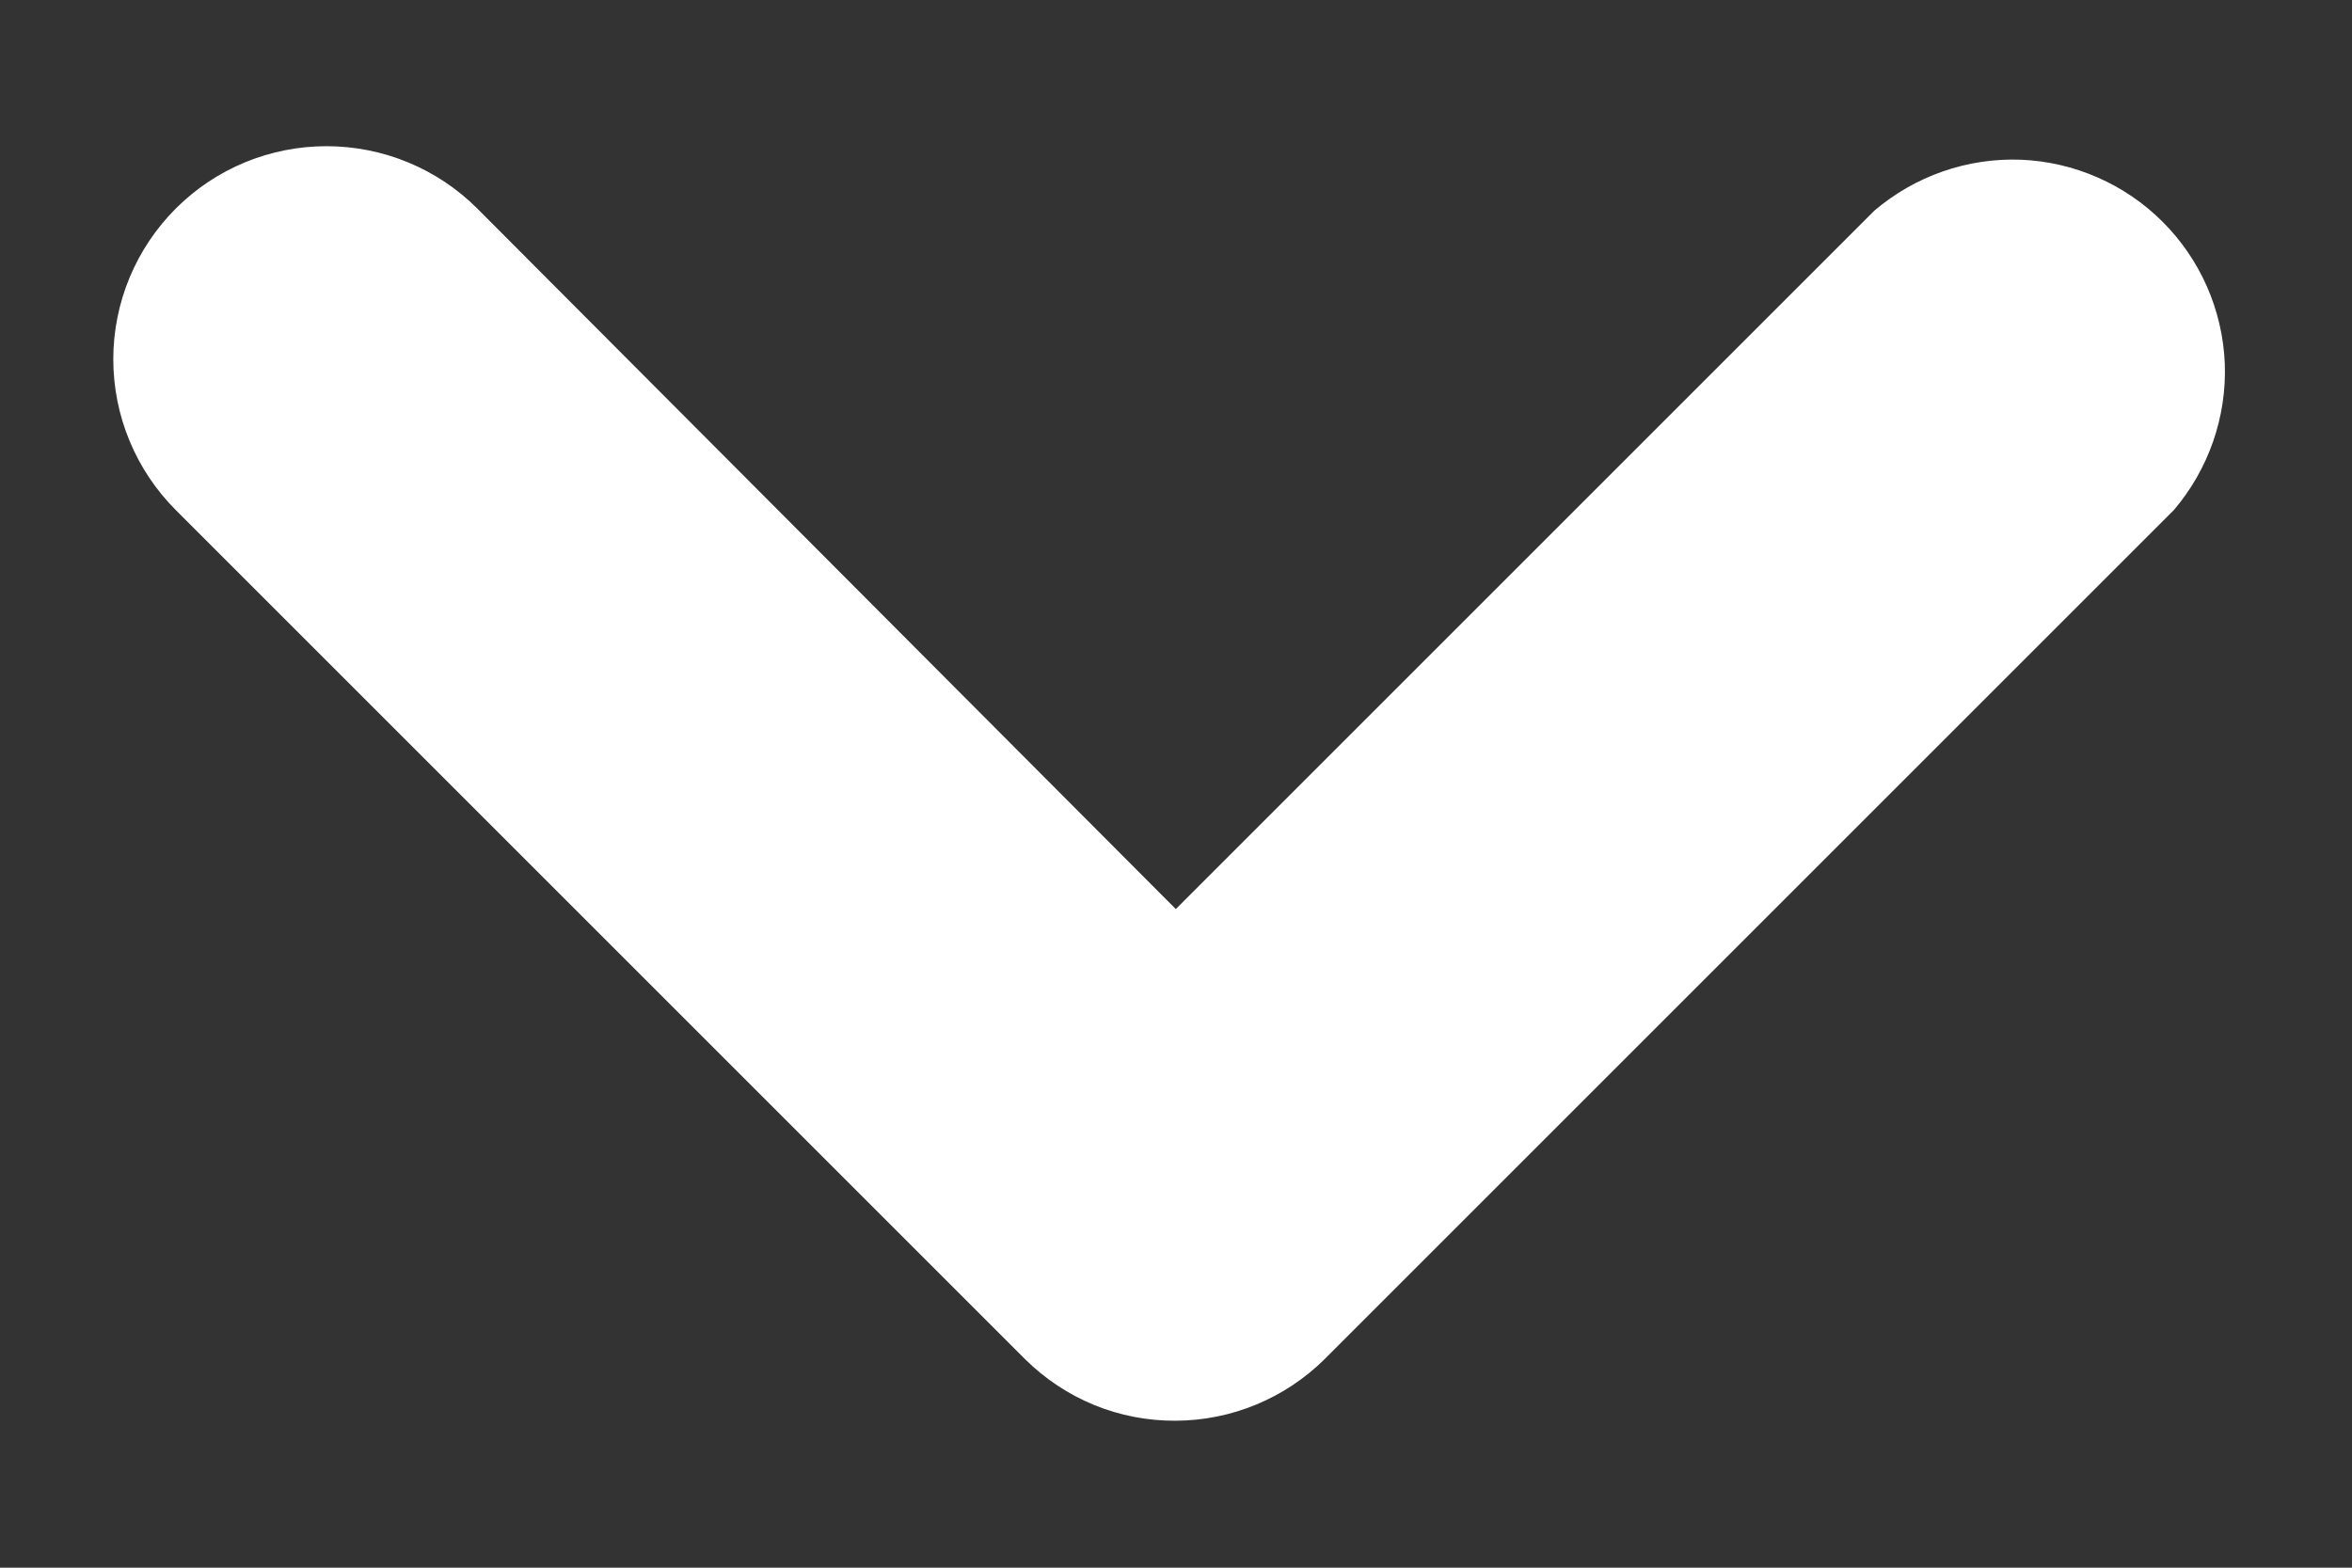 <svg width="12" height="8" viewBox="0 0 12 8" fill="none" xmlns="http://www.w3.org/2000/svg">
<rect x="0" y="0" width="12" height="8" fill="#333333" stroke="none"/>
<path d="M5.999 7.25C5.857 7.251 5.715 7.224 5.583 7.17C5.451 7.116 5.331 7.036 5.23 6.936L0.897 2.603C0.693 2.399 0.578 2.122 0.578 1.833C0.578 1.545 0.693 1.268 0.897 1.064C1.101 0.86 1.377 0.746 1.666 0.746C1.954 0.746 2.231 0.86 2.435 1.064L5.999 4.639L9.563 1.075C9.771 0.898 10.037 0.805 10.31 0.815C10.582 0.826 10.841 0.939 11.034 1.132C11.227 1.325 11.34 1.583 11.351 1.856C11.361 2.129 11.268 2.395 11.091 2.603L6.758 6.936C6.556 7.136 6.283 7.249 5.999 7.25Z" fill="white"/>
</svg>
